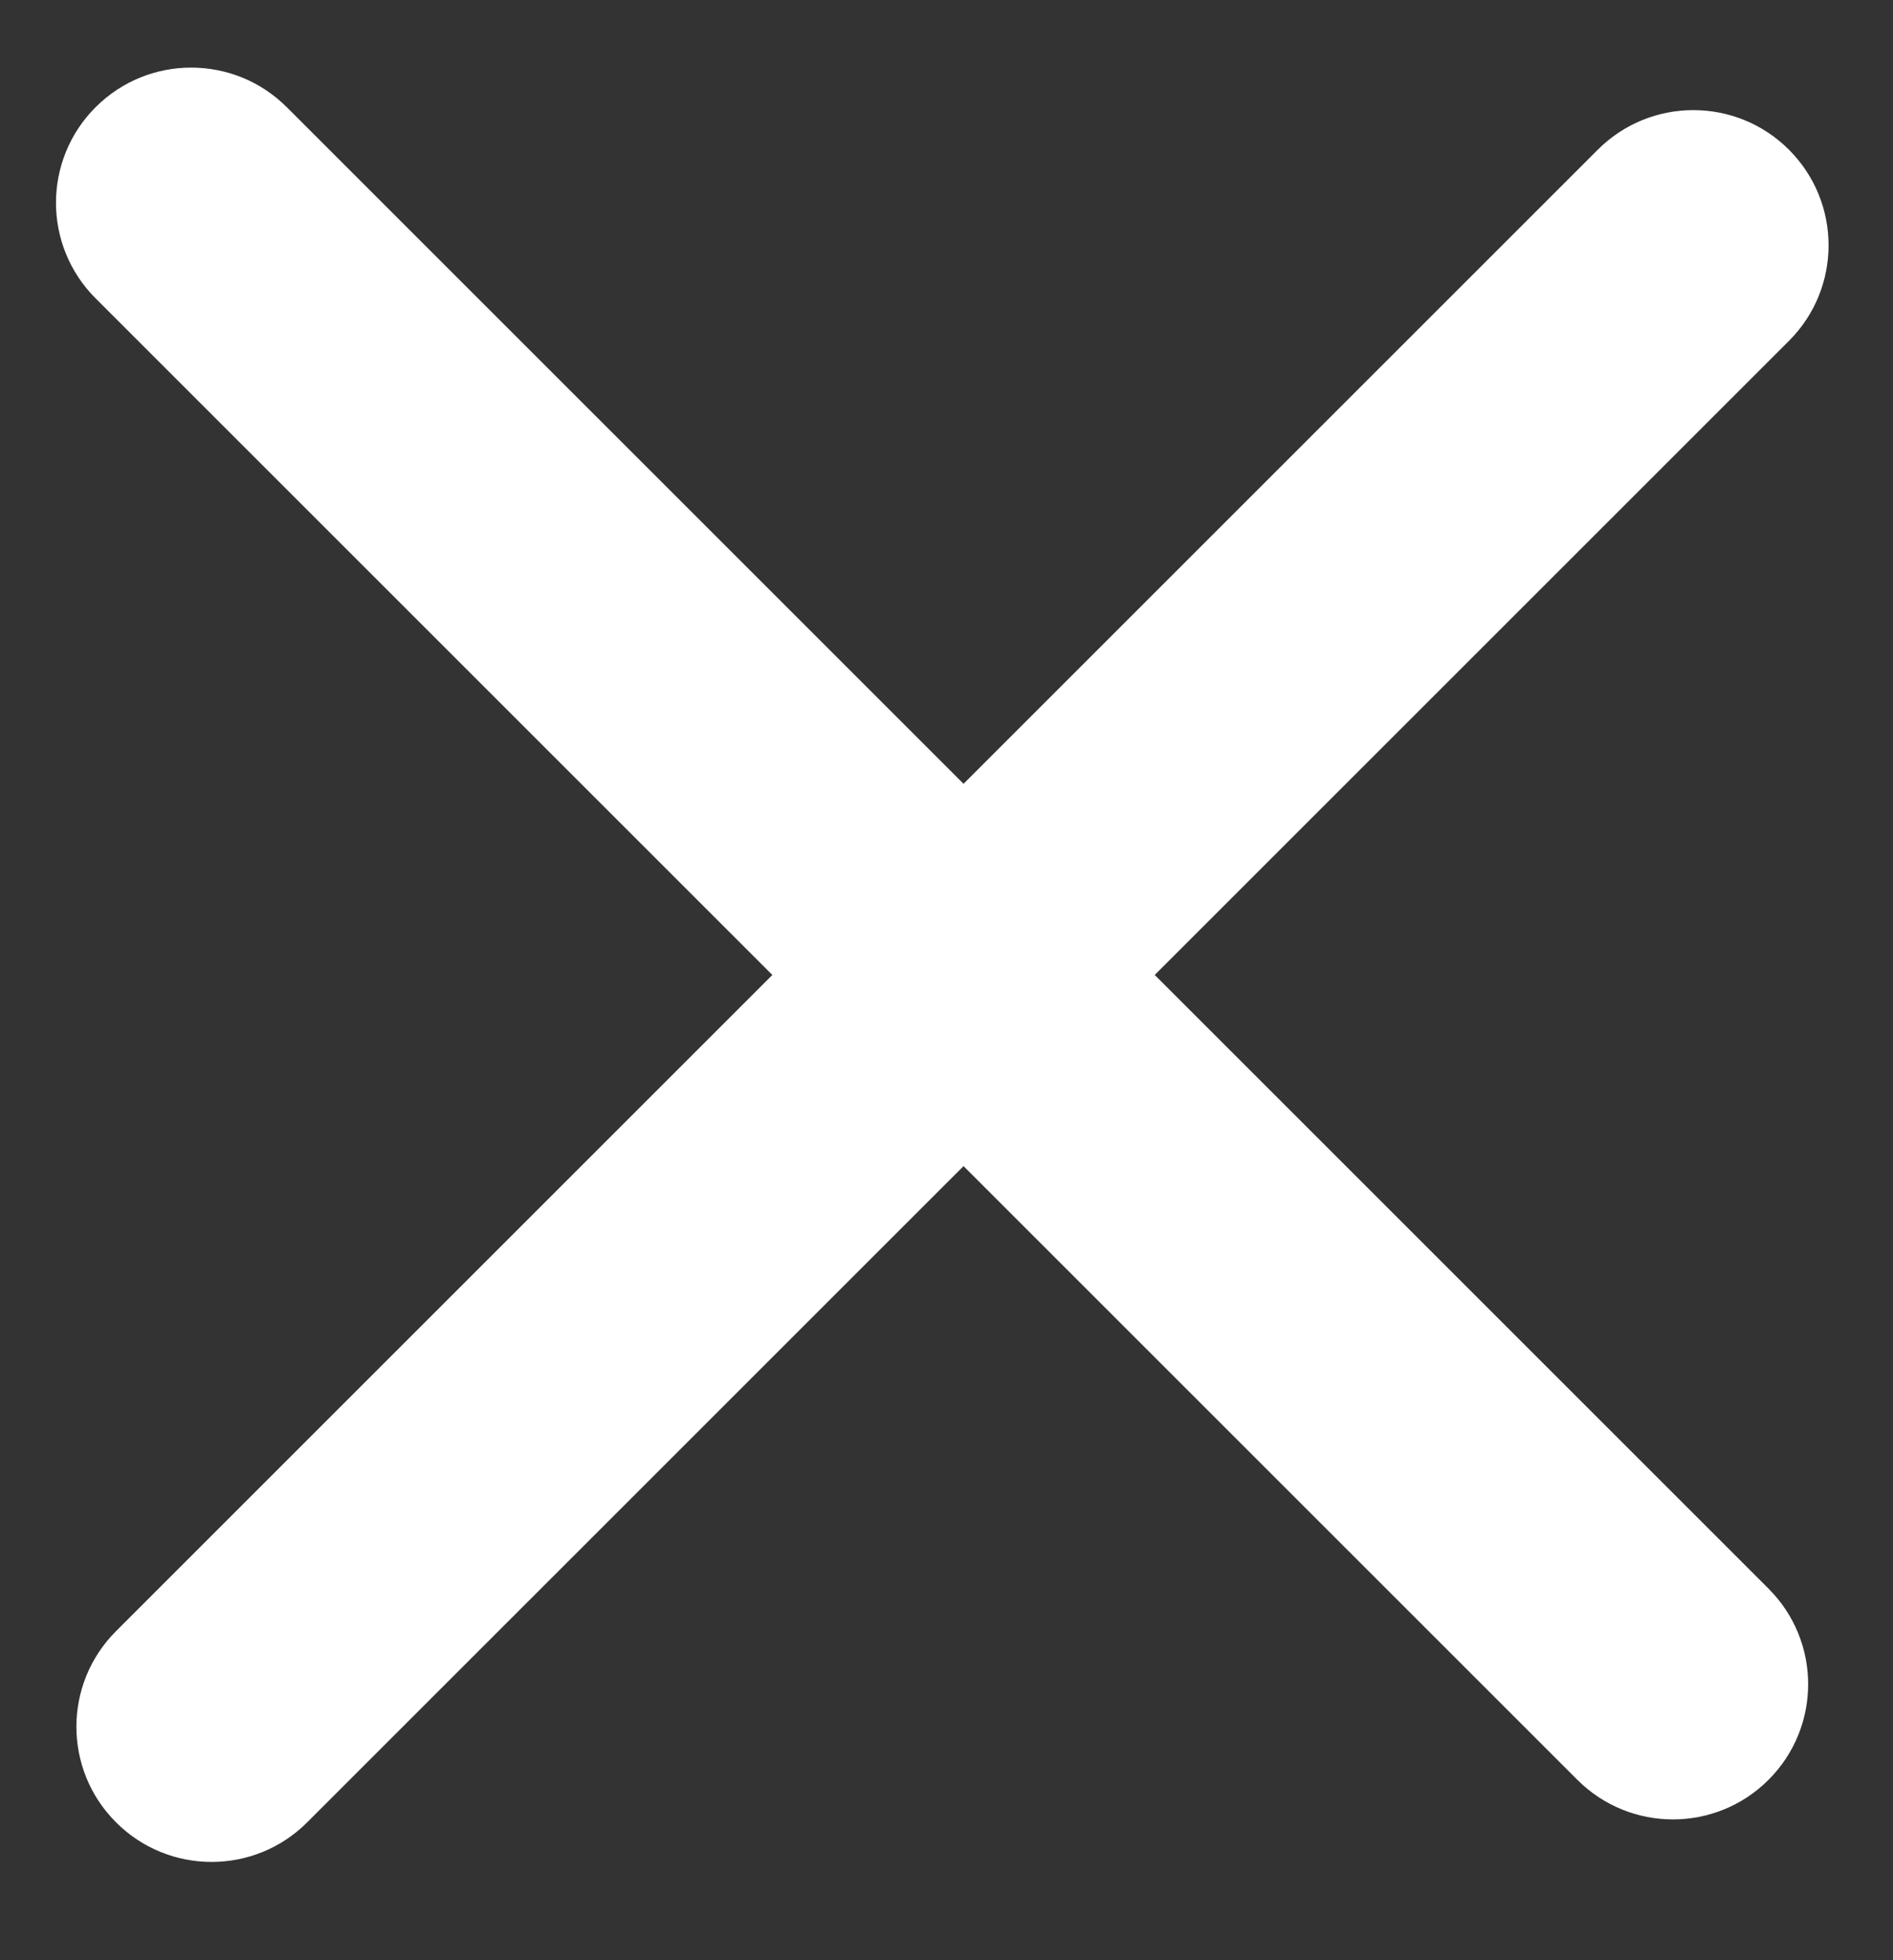 <svg width="28" height="29" viewBox="0 0 28 29" version="1.1" xmlns="http://www.w3.org/2000/svg" xmlns:xlink="http://www.w3.org/1999/xlink">
<rect x="0" y="0" width="28" height="29" fill="#333333" stroke="none"/>
<title>close</title>
<desc>Created using Figma</desc>
<g id="Canvas" transform="translate(-4560 496)">
<g id="close">
<g id="Line">
<use xlink:href="#path0_stroke" transform="matrix(0.707 0.707 -0.707 0.707 4560 -493)" fill="#FFFFFF"/>
</g>
<g id="Line">
<use xlink:href="#path0_stroke" transform="matrix(0.707 -0.707 0.707 0.707 4563.13 -467.626)" fill="#FFFFFF"/>
</g>
</g>
</g>
<defs>
<path id="path0_stroke" d="M 2 -4C 0.895 -4 0 -3.105 0 -2C 0 -0.895 0.895 0 2 0L 2 -4ZM 33 0C 34.105 0 35 -0.895 35 -2C 35 -3.105 34.105 -4 33 -4L 33 0ZM 2 0L 33 0L 33 -4L 2 -4L 2 0Z"/>
</defs>
</svg>
